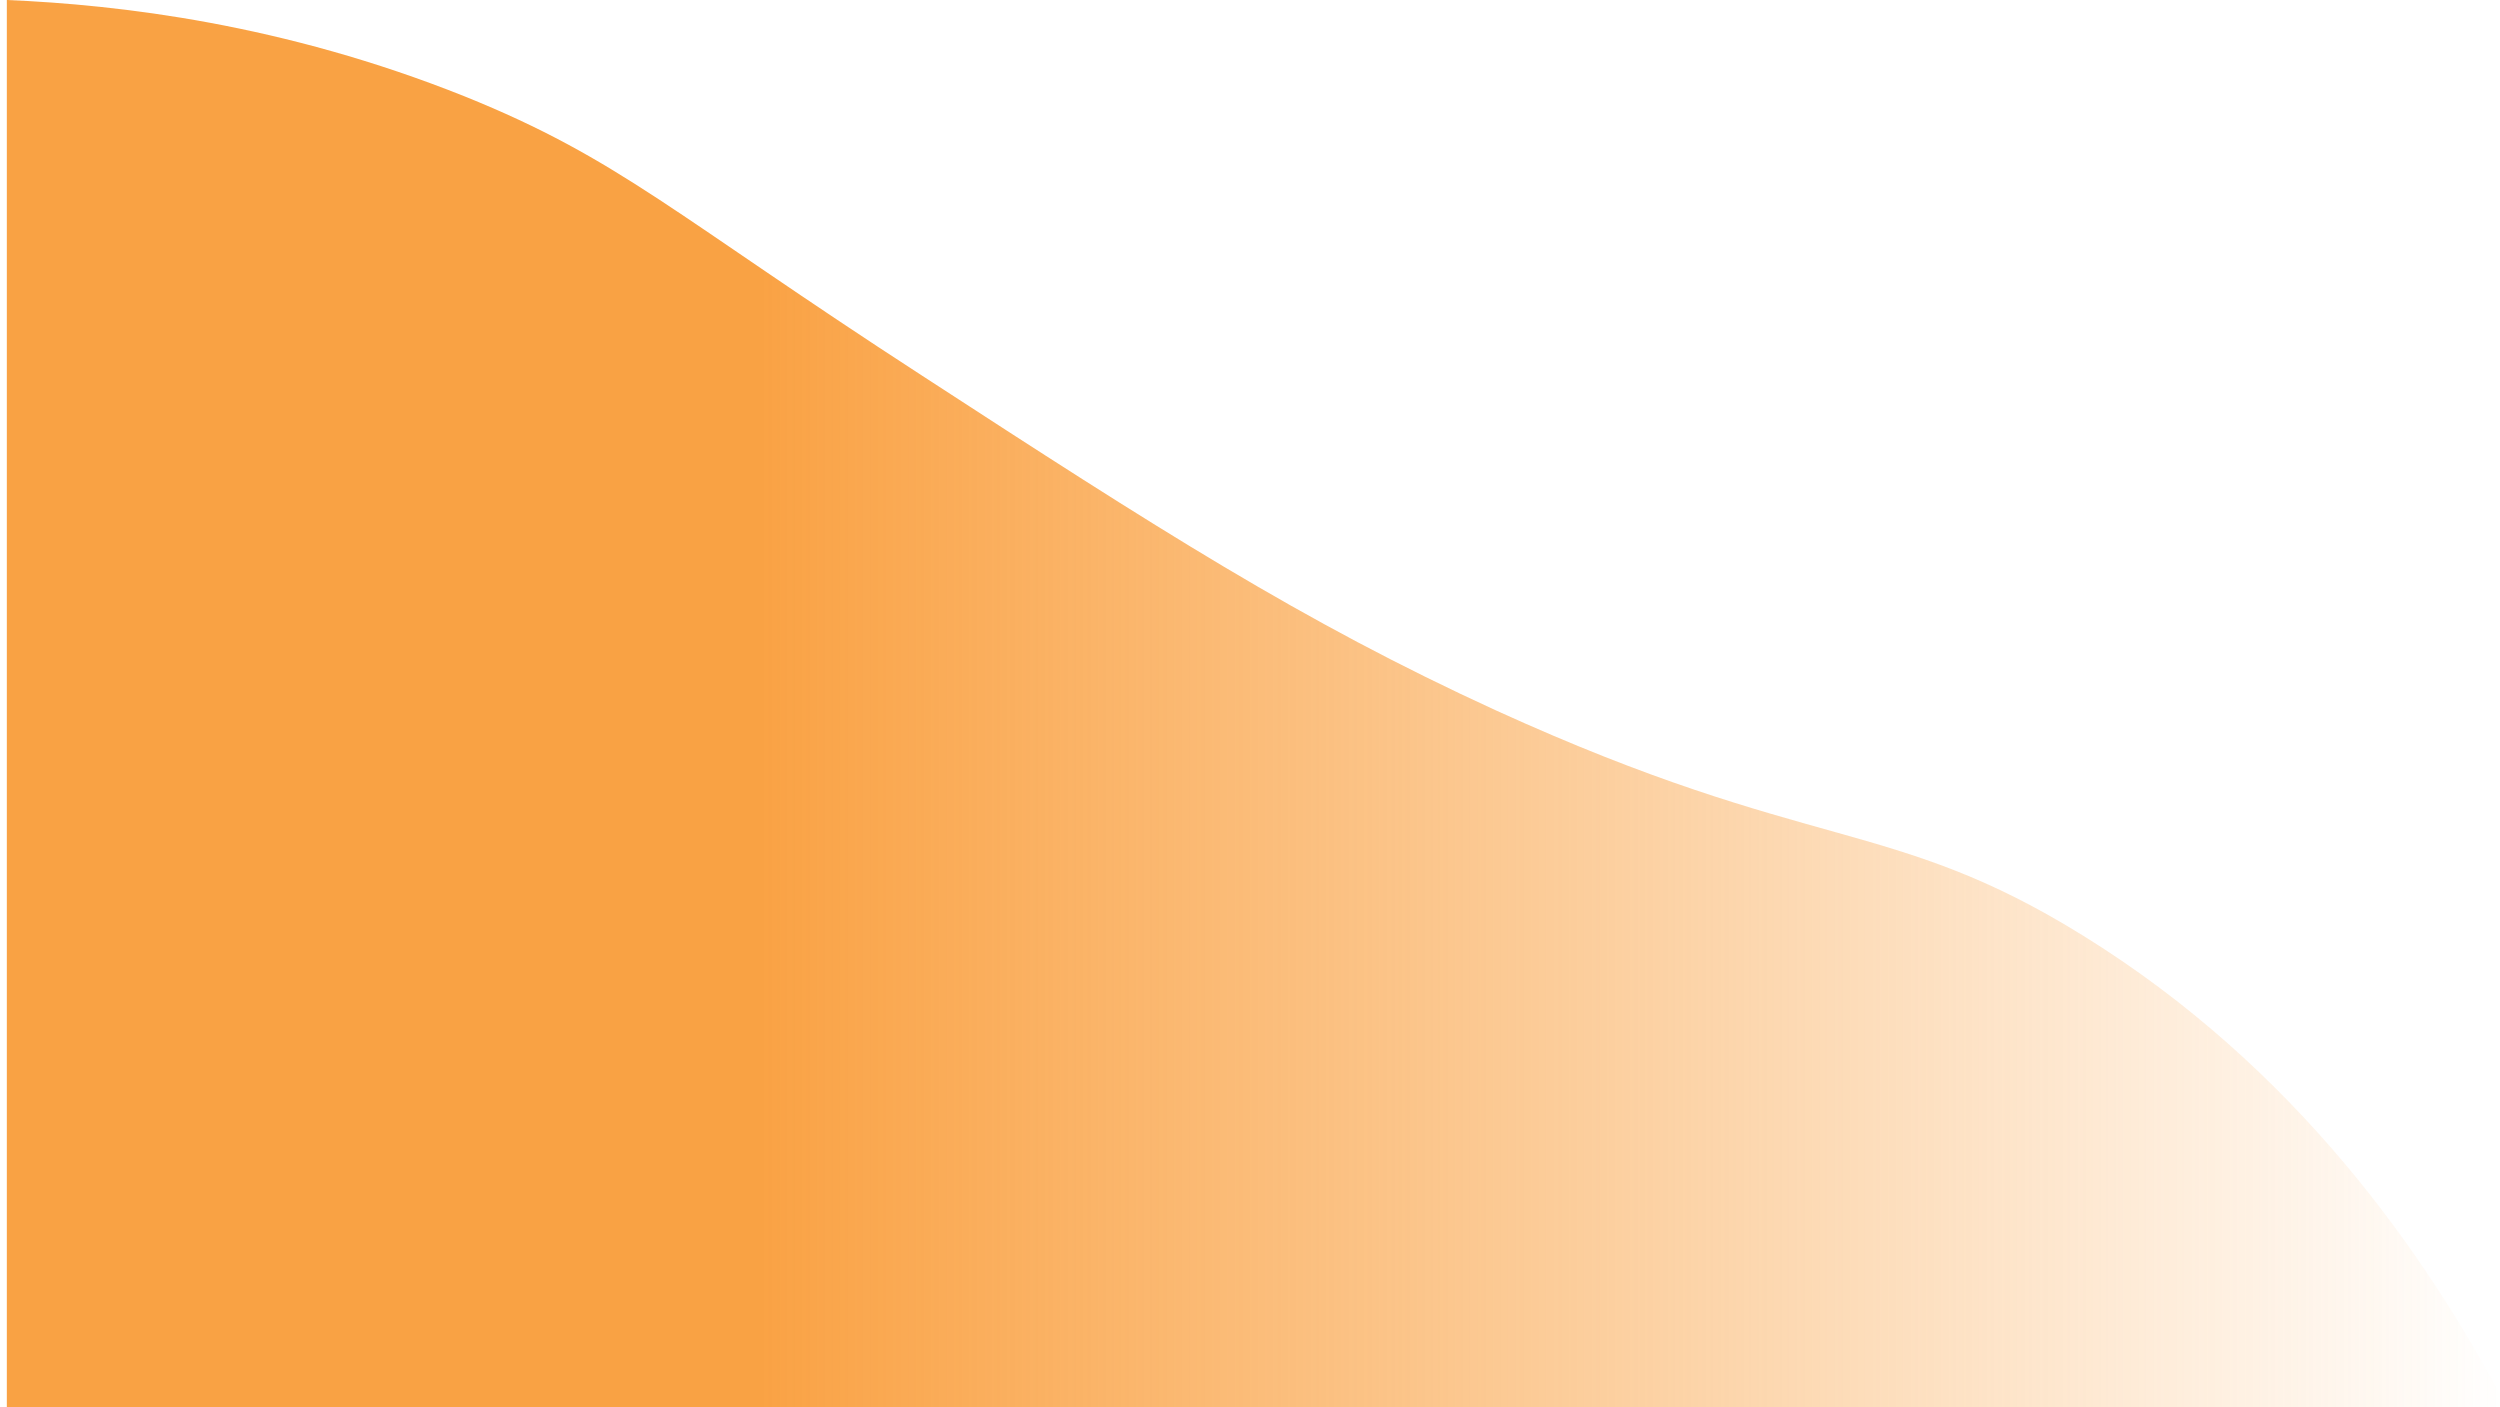 <?xml version="1.0" encoding="utf-8"?>
<!-- Generator: Adobe Illustrator 22.0.0, SVG Export Plug-In . SVG Version: 6.00 Build 0)  -->
<svg version="1.1" id="Calque_1" xmlns="http://www.w3.org/2000/svg" xmlns:xlink="http://www.w3.org/1999/xlink" x="0px" y="0px"
	 viewBox="0 0 366 206" style="enable-background:new 0 0 366 206;" xml:space="preserve">
<style type="text/css">
	.st0{opacity:0.9;fill:url(#SVGID_1_);enable-background:new    ;}
	.st1{fill:url(#SVGID_2_);}
</style>
<linearGradient id="SVGID_1_" gradientUnits="userSpaceOnUse" x1="1" y1="105" x2="367" y2="105" gradientTransform="matrix(1 0 0 -1 0 208)">
	<stop  offset="0.303" style="stop-color:#F99830"/>
	<stop  offset="1" style="stop-color:#F99830;stop-opacity:0"/>
</linearGradient>
<path class="st0" d="M1,206h366c-11.9-22.6-31-49.8-62-69c-28.2-17.5-39.7-11.9-86-33c-28.4-13-49.7-26.7-84-49
	C98.6,31.4,90.8,23.3,68,14.1C41.5,3.5,17.5,0.7,1,0V206z"/>
<linearGradient id="SVGID_2_" gradientUnits="userSpaceOnUse" x1="450" y1="179" x2="450" y2="179">
	<stop  offset="0.303" style="stop-color:#F99830"/>
	<stop  offset="1" style="stop-color:#F99830;stop-opacity:0"/>
</linearGradient>
<path class="st1" d="M450,179"/>
</svg>
